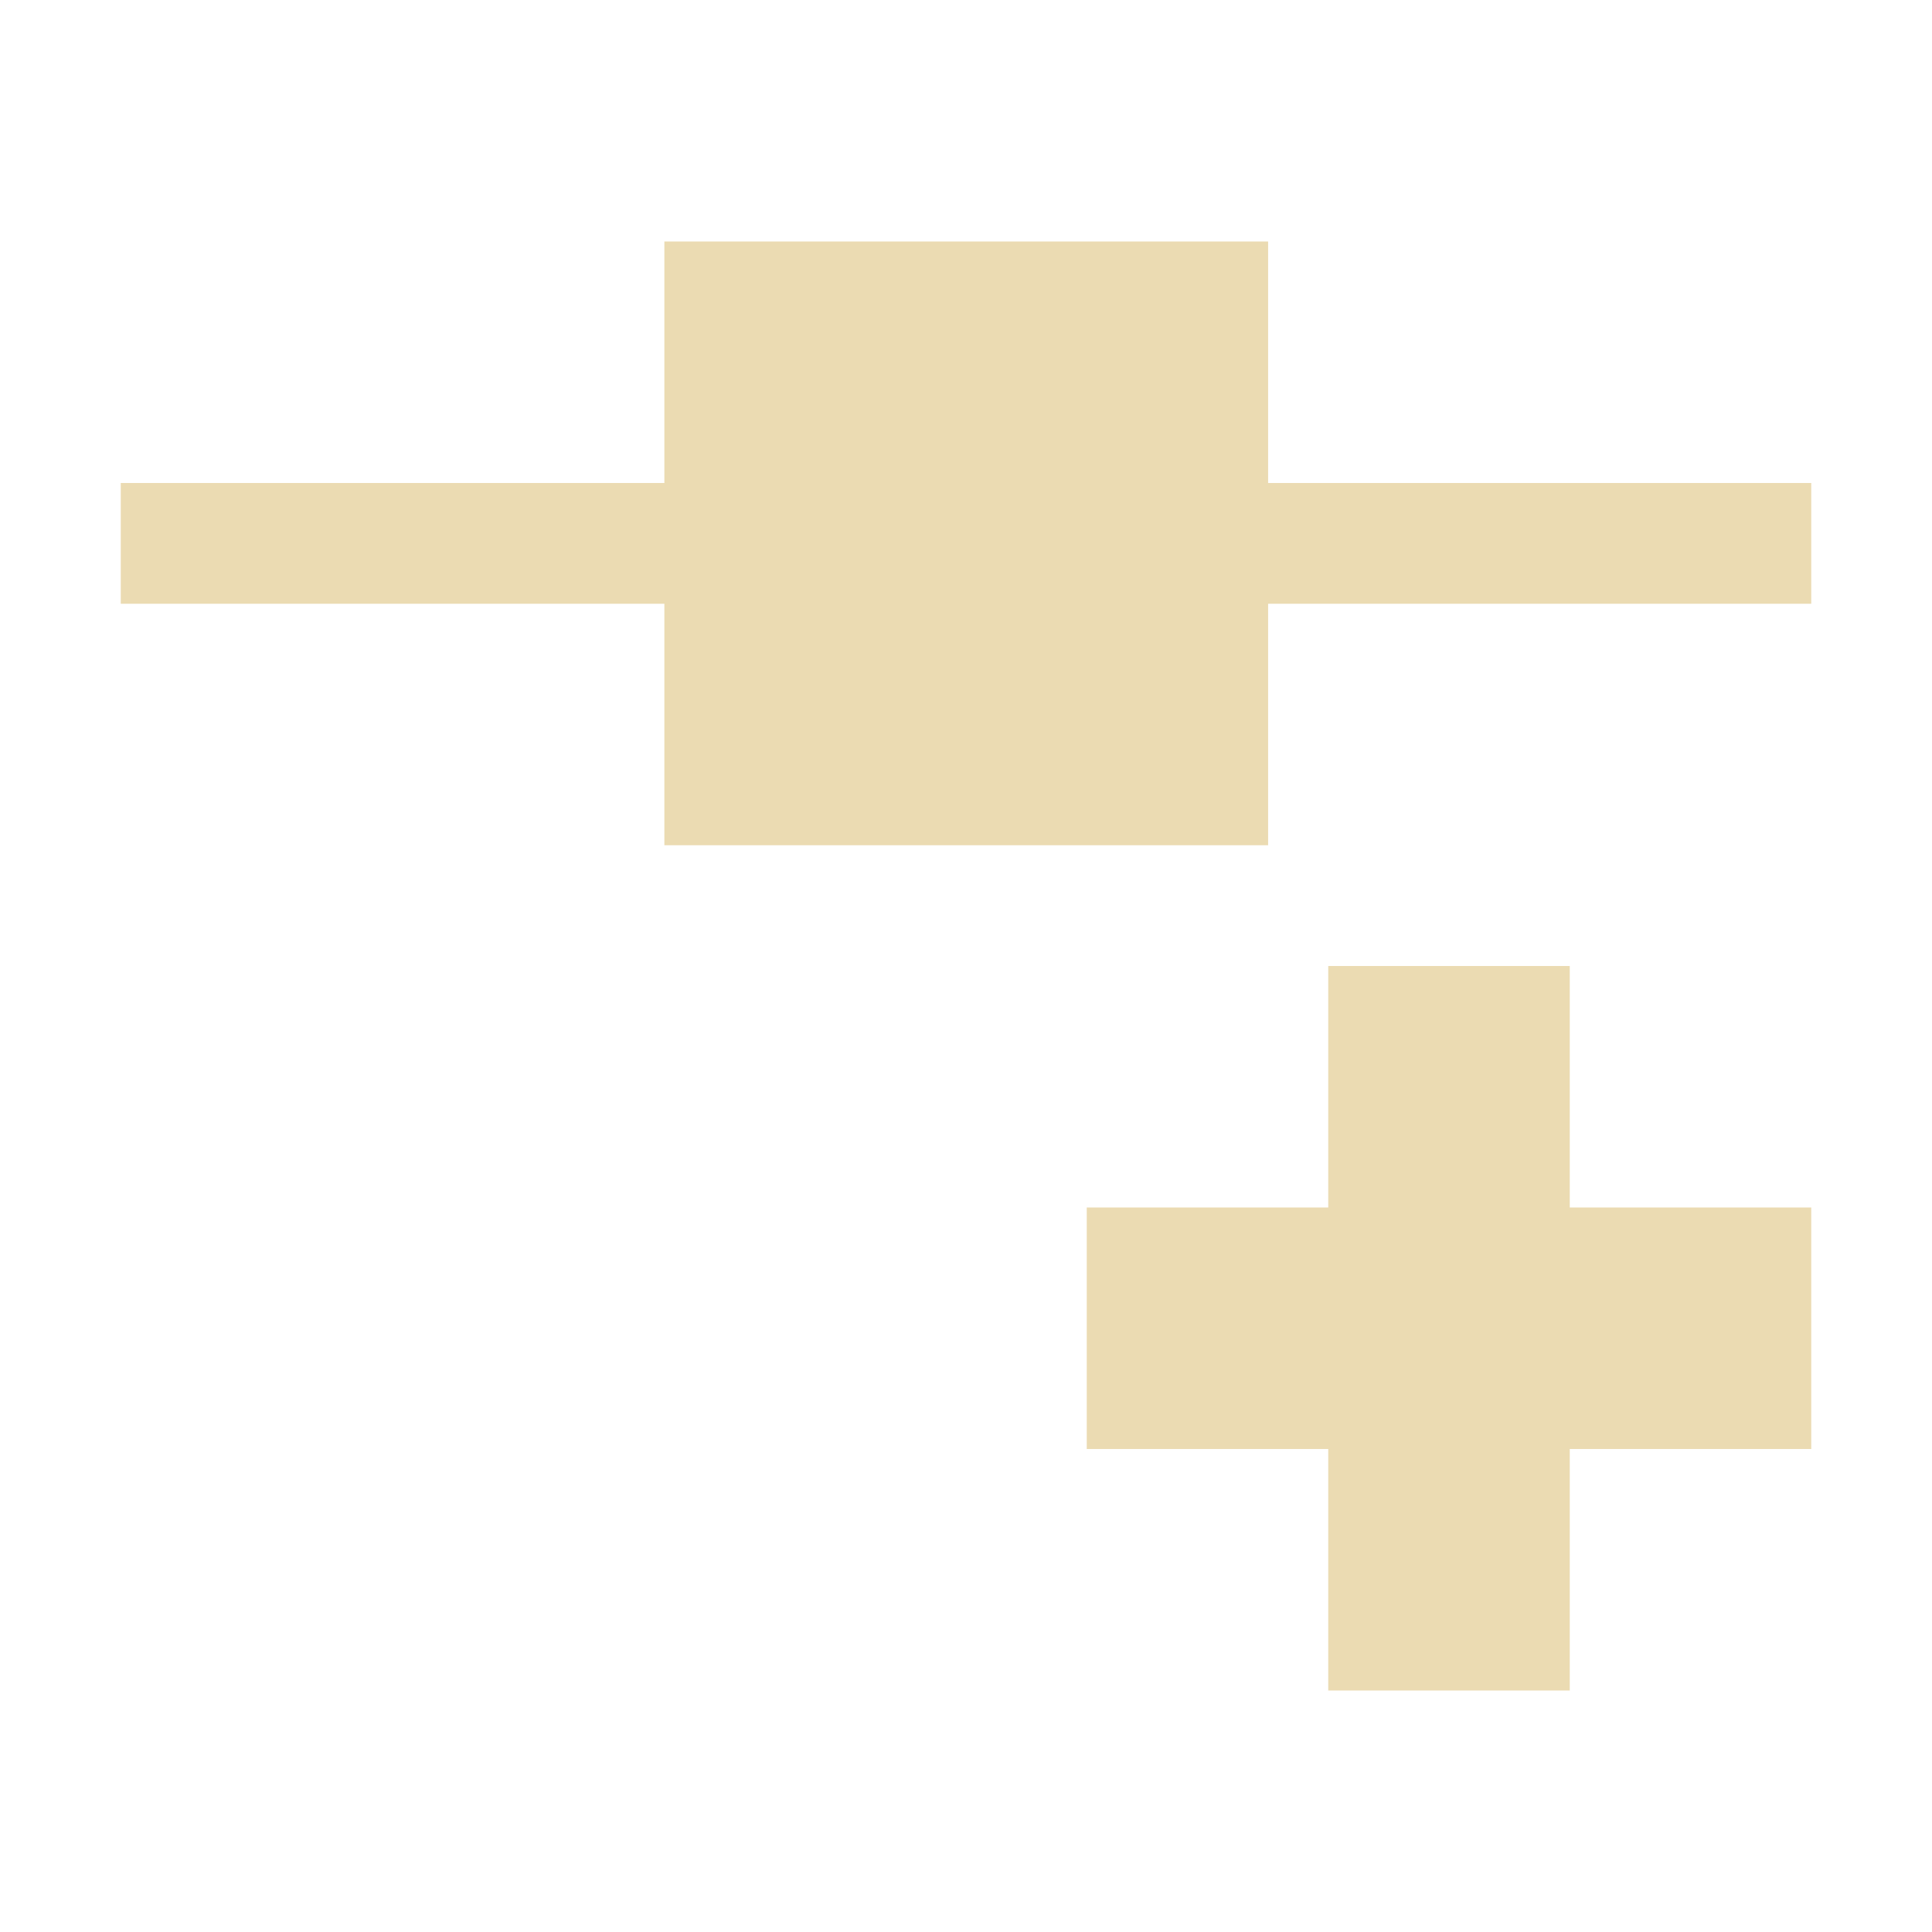 <svg width="16" height="16" version="1.1" xmlns="http://www.w3.org/2000/svg">
  <defs>
    <style id="current-color-scheme" type="text/css">.ColorScheme-Text { color:#ebdbb2; } .ColorScheme-Highlight { color:#458588; }</style>
  </defs>
  <path class="ColorScheme-Text" d="m5.502 2v2h-4.502v1h4.502v2h5v-2h4.498v-1h-4.498v-2zm5.498 6v2h-2v2h2v2h2v-2h2v-2h-2v-2z" fill="currentColor"/>
</svg>

